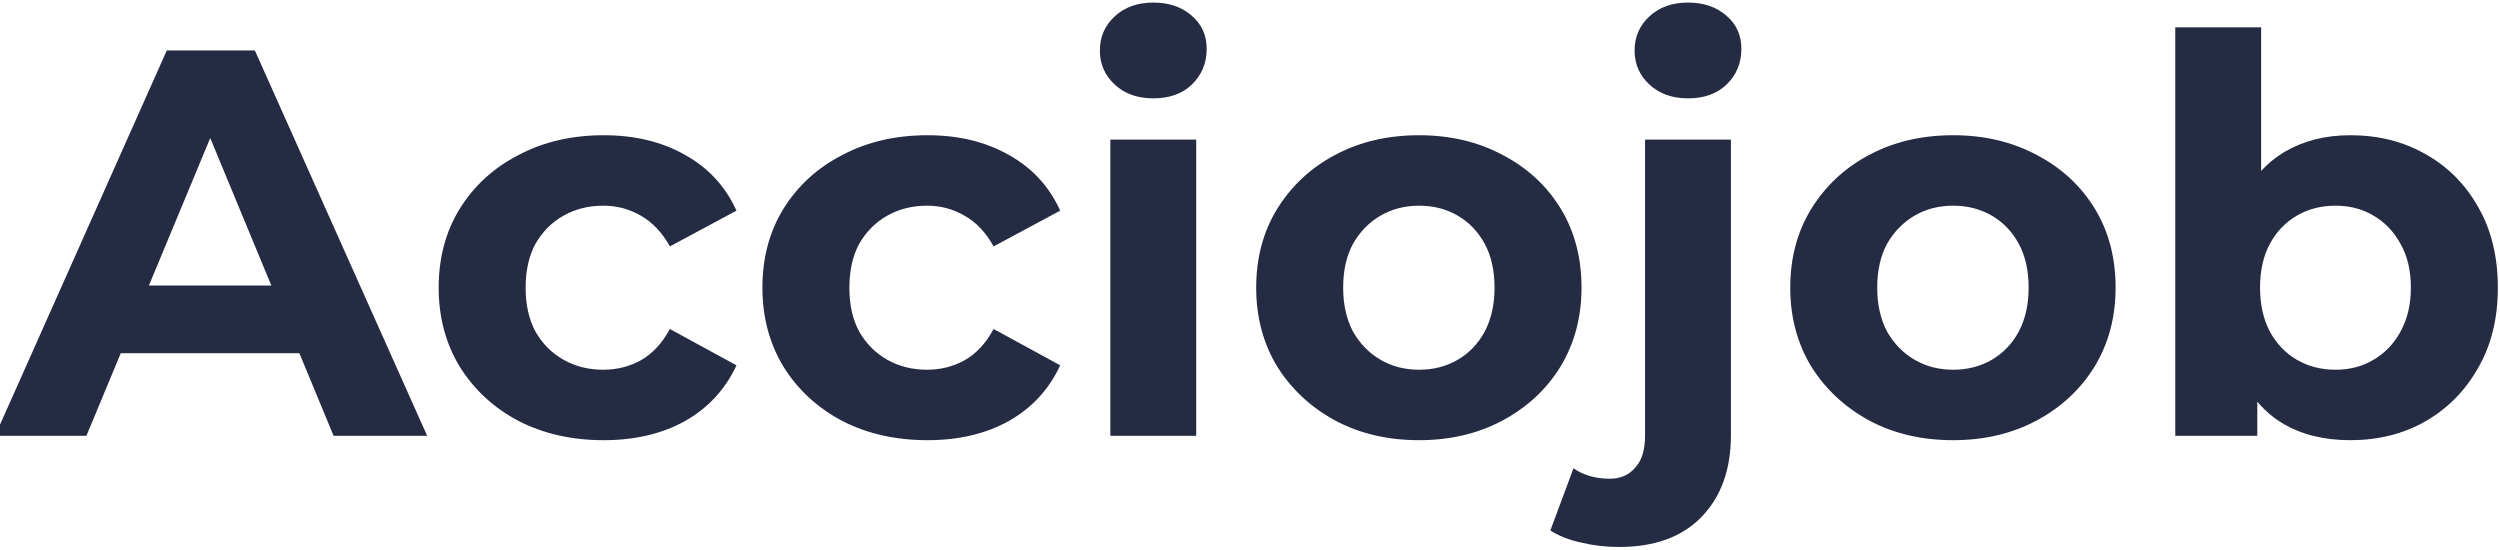 <svg width="109" height="24" viewBox="0 0 109 24" fill="none" xmlns="http://www.w3.org/2000/svg">
<path d="M-0.216 19L7.272 2.2H11.112L18.624 19H14.544L8.4 4.168H9.936L3.768 19H-0.216ZM3.528 15.4L4.56 12.448H13.2L14.256 15.4H3.528ZM26.326 19.192C24.934 19.192 23.694 18.912 22.606 18.352C21.518 17.776 20.662 16.984 20.038 15.976C19.43 14.968 19.126 13.824 19.126 12.544C19.126 11.248 19.43 10.104 20.038 9.112C20.662 8.104 21.518 7.32 22.606 6.76C23.694 6.184 24.934 5.896 26.326 5.896C27.686 5.896 28.87 6.184 29.878 6.76C30.886 7.32 31.63 8.128 32.11 9.184L29.206 10.744C28.87 10.136 28.446 9.688 27.934 9.4C27.438 9.112 26.894 8.968 26.302 8.968C25.662 8.968 25.086 9.112 24.574 9.4C24.062 9.688 23.654 10.096 23.35 10.624C23.062 11.152 22.918 11.792 22.918 12.544C22.918 13.296 23.062 13.936 23.35 14.464C23.654 14.992 24.062 15.4 24.574 15.688C25.086 15.976 25.662 16.12 26.302 16.12C26.894 16.12 27.438 15.984 27.934 15.712C28.446 15.424 28.87 14.968 29.206 14.344L32.11 15.928C31.63 16.968 30.886 17.776 29.878 18.352C28.87 18.912 27.686 19.192 26.326 19.192ZM40.441 19.192C39.049 19.192 37.809 18.912 36.721 18.352C35.633 17.776 34.777 16.984 34.153 15.976C33.545 14.968 33.241 13.824 33.241 12.544C33.241 11.248 33.545 10.104 34.153 9.112C34.777 8.104 35.633 7.32 36.721 6.76C37.809 6.184 39.049 5.896 40.441 5.896C41.801 5.896 42.985 6.184 43.993 6.76C45.001 7.32 45.745 8.128 46.225 9.184L43.321 10.744C42.985 10.136 42.561 9.688 42.049 9.4C41.553 9.112 41.009 8.968 40.417 8.968C39.777 8.968 39.201 9.112 38.689 9.4C38.177 9.688 37.769 10.096 37.465 10.624C37.177 11.152 37.033 11.792 37.033 12.544C37.033 13.296 37.177 13.936 37.465 14.464C37.769 14.992 38.177 15.4 38.689 15.688C39.201 15.976 39.777 16.12 40.417 16.12C41.009 16.12 41.553 15.984 42.049 15.712C42.561 15.424 42.985 14.968 43.321 14.344L46.225 15.928C45.745 16.968 45.001 17.776 43.993 18.352C42.985 18.912 41.801 19.192 40.441 19.192ZM48.411 19V6.088H52.155V19H48.411ZM50.283 4.288C49.595 4.288 49.035 4.088 48.603 3.688C48.171 3.288 47.955 2.792 47.955 2.2C47.955 1.608 48.171 1.112 48.603 0.712C49.035 0.312 49.595 0.112 50.283 0.112C50.971 0.112 51.531 0.304 51.963 0.688C52.395 1.056 52.611 1.536 52.611 2.128C52.611 2.752 52.395 3.272 51.963 3.688C51.547 4.088 50.987 4.288 50.283 4.288ZM61.874 19.192C60.498 19.192 59.274 18.904 58.202 18.328C57.146 17.752 56.306 16.968 55.682 15.976C55.074 14.968 54.77 13.824 54.77 12.544C54.77 11.248 55.074 10.104 55.682 9.112C56.306 8.104 57.146 7.32 58.202 6.76C59.274 6.184 60.498 5.896 61.874 5.896C63.234 5.896 64.45 6.184 65.522 6.76C66.594 7.32 67.434 8.096 68.042 9.088C68.65 10.08 68.954 11.232 68.954 12.544C68.954 13.824 68.65 14.968 68.042 15.976C67.434 16.968 66.594 17.752 65.522 18.328C64.45 18.904 63.234 19.192 61.874 19.192ZM61.874 16.12C62.498 16.12 63.058 15.976 63.554 15.688C64.05 15.4 64.442 14.992 64.73 14.464C65.018 13.92 65.162 13.28 65.162 12.544C65.162 11.792 65.018 11.152 64.73 10.624C64.442 10.096 64.05 9.688 63.554 9.4C63.058 9.112 62.498 8.968 61.874 8.968C61.25 8.968 60.69 9.112 60.194 9.4C59.698 9.688 59.298 10.096 58.994 10.624C58.706 11.152 58.562 11.792 58.562 12.544C58.562 13.28 58.706 13.92 58.994 14.464C59.298 14.992 59.698 15.4 60.194 15.688C60.69 15.976 61.25 16.12 61.874 16.12ZM70.596 23.848C70.02 23.848 69.468 23.784 68.94 23.656C68.412 23.544 67.964 23.368 67.596 23.128L68.604 20.416C69.036 20.72 69.564 20.872 70.188 20.872C70.652 20.872 71.02 20.712 71.292 20.392C71.58 20.088 71.724 19.624 71.724 19V6.088H75.468V18.976C75.468 20.464 75.044 21.648 74.196 22.528C73.348 23.408 72.148 23.848 70.596 23.848ZM73.596 4.288C72.908 4.288 72.348 4.088 71.916 3.688C71.484 3.288 71.268 2.792 71.268 2.2C71.268 1.608 71.484 1.112 71.916 0.712C72.348 0.312 72.908 0.112 73.596 0.112C74.284 0.112 74.844 0.304 75.276 0.688C75.708 1.056 75.924 1.536 75.924 2.128C75.924 2.752 75.708 3.272 75.276 3.688C74.86 4.088 74.3 4.288 73.596 4.288ZM85.159 19.192C83.784 19.192 82.559 18.904 81.487 18.328C80.431 17.752 79.591 16.968 78.968 15.976C78.359 14.968 78.055 13.824 78.055 12.544C78.055 11.248 78.359 10.104 78.968 9.112C79.591 8.104 80.431 7.32 81.487 6.76C82.559 6.184 83.784 5.896 85.159 5.896C86.519 5.896 87.736 6.184 88.808 6.76C89.879 7.32 90.719 8.096 91.328 9.088C91.936 10.08 92.24 11.232 92.24 12.544C92.24 13.824 91.936 14.968 91.328 15.976C90.719 16.968 89.879 17.752 88.808 18.328C87.736 18.904 86.519 19.192 85.159 19.192ZM85.159 16.12C85.784 16.12 86.344 15.976 86.84 15.688C87.335 15.4 87.728 14.992 88.016 14.464C88.303 13.92 88.448 13.28 88.448 12.544C88.448 11.792 88.303 11.152 88.016 10.624C87.728 10.096 87.335 9.688 86.84 9.4C86.344 9.112 85.784 8.968 85.159 8.968C84.535 8.968 83.975 9.112 83.48 9.4C82.984 9.688 82.584 10.096 82.279 10.624C81.992 11.152 81.847 11.792 81.847 12.544C81.847 13.28 81.992 13.92 82.279 14.464C82.584 14.992 82.984 15.4 83.48 15.688C83.975 15.976 84.535 16.12 85.159 16.12ZM102.474 19.192C101.338 19.192 100.362 18.952 99.546 18.472C98.73 17.992 98.106 17.264 97.674 16.288C97.242 15.296 97.026 14.048 97.026 12.544C97.026 11.024 97.25 9.776 97.698 8.8C98.162 7.824 98.802 7.096 99.618 6.616C100.434 6.136 101.386 5.896 102.474 5.896C103.69 5.896 104.778 6.168 105.738 6.712C106.714 7.256 107.482 8.024 108.042 9.016C108.618 10.008 108.906 11.184 108.906 12.544C108.906 13.888 108.618 15.056 108.042 16.048C107.482 17.04 106.714 17.816 105.738 18.376C104.778 18.92 103.69 19.192 102.474 19.192ZM94.842 19V1.192H98.586V8.704L98.346 12.52L98.418 16.36V19H94.842ZM101.826 16.12C102.45 16.12 103.002 15.976 103.482 15.688C103.978 15.4 104.37 14.992 104.658 14.464C104.962 13.92 105.114 13.28 105.114 12.544C105.114 11.792 104.962 11.152 104.658 10.624C104.37 10.096 103.978 9.688 103.482 9.4C103.002 9.112 102.45 8.968 101.826 8.968C101.202 8.968 100.642 9.112 100.146 9.4C99.65 9.688 99.258 10.096 98.97 10.624C98.682 11.152 98.538 11.792 98.538 12.544C98.538 13.28 98.682 13.92 98.97 14.464C99.258 14.992 99.65 15.4 100.146 15.688C100.642 15.976 101.202 16.12 101.826 16.12Z" fill="#252B42"/>
</svg>
